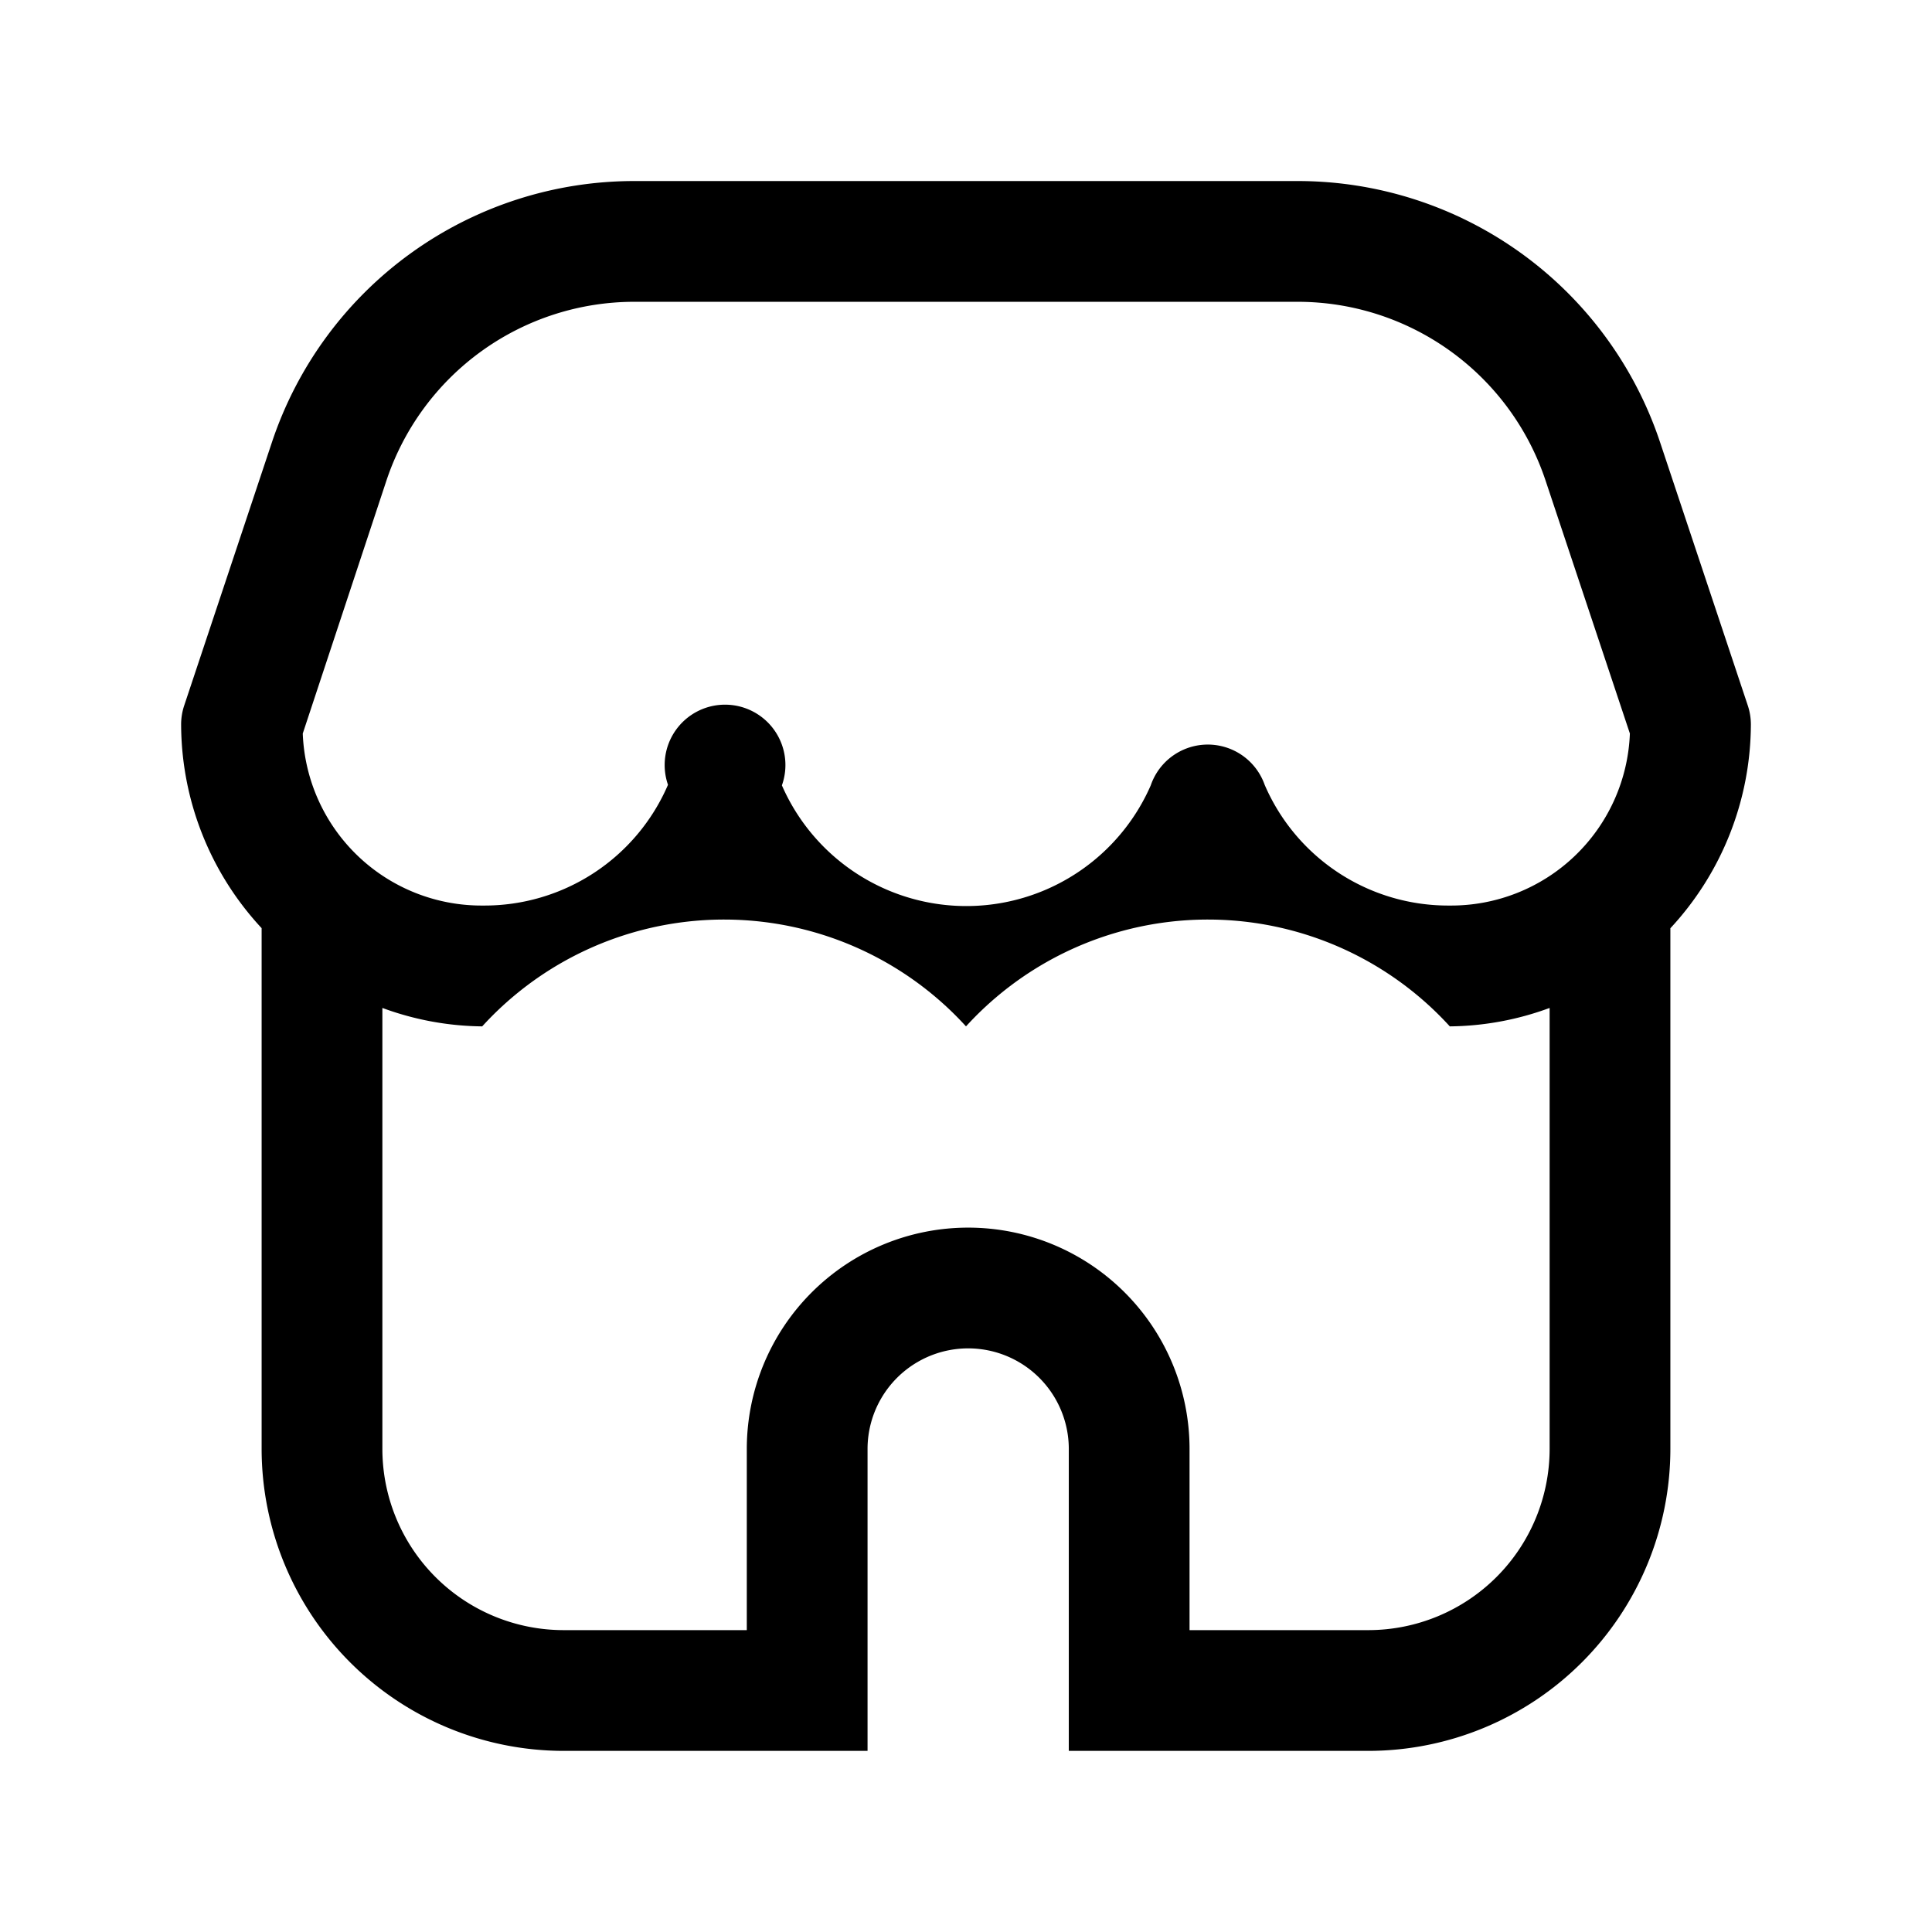 <svg class="icon" width="64px" height="64.00px" viewBox="0 0 1024 1024" version="1.1" xmlns="http://www.w3.org/2000/svg"><path d="M0 0h1024v1024H0z" fill="currentColor" fill-opacity="0" /><path d="M928 384a31.744 31.744 0 0 0-1.664-10.155l-46.421-139.307a202.411 202.411 0 0 0-192.256-138.581H336.341a202.411 202.411 0 0 0-192.256 138.581L97.664 373.845A31.744 31.744 0 0 0 96 384c0.128 40.107 15.36 78.592 42.667 107.947V768A160.171 160.171 0 0 0 298.667 928h161.152V768a53.333 53.333 0 0 1 106.667 0v160H725.333A160.171 160.171 0 0 0 885.333 768v-276.011a159.36 159.36 0 0 0 42.667-107.989zM204.8 254.763a138.496 138.496 0 0 1 131.541-94.805h351.317A138.496 138.496 0 0 1 819.2 254.763l44.672 134.016a94.805 94.805 0 0 1-95.445 91.179 105.899 105.899 0 0 1-98.133-64 31.957 31.957 0 0 0-60.373 0.299 106.667 106.667 0 0 1-195.499 0 32 32 0 1 0-60.373-0.299 105.899 105.899 0 0 1-98.133 64 94.805 94.805 0 0 1-95.445-91.179L204.8 254.763zM725.333 864h-94.848V768a117.333 117.333 0 1 0-234.667 0v96H298.667A96.085 96.085 0 0 1 202.667 768v-233.771c16.939 6.272 34.859 9.6 52.907 9.771a173.483 173.483 0 0 1 256.427 0 173.483 173.483 0 0 1 256.427 0 156.8 156.8 0 0 0 52.907-9.771V768A96.128 96.128 0 0 1 725.333 864z" fill="currentColor" /></svg>